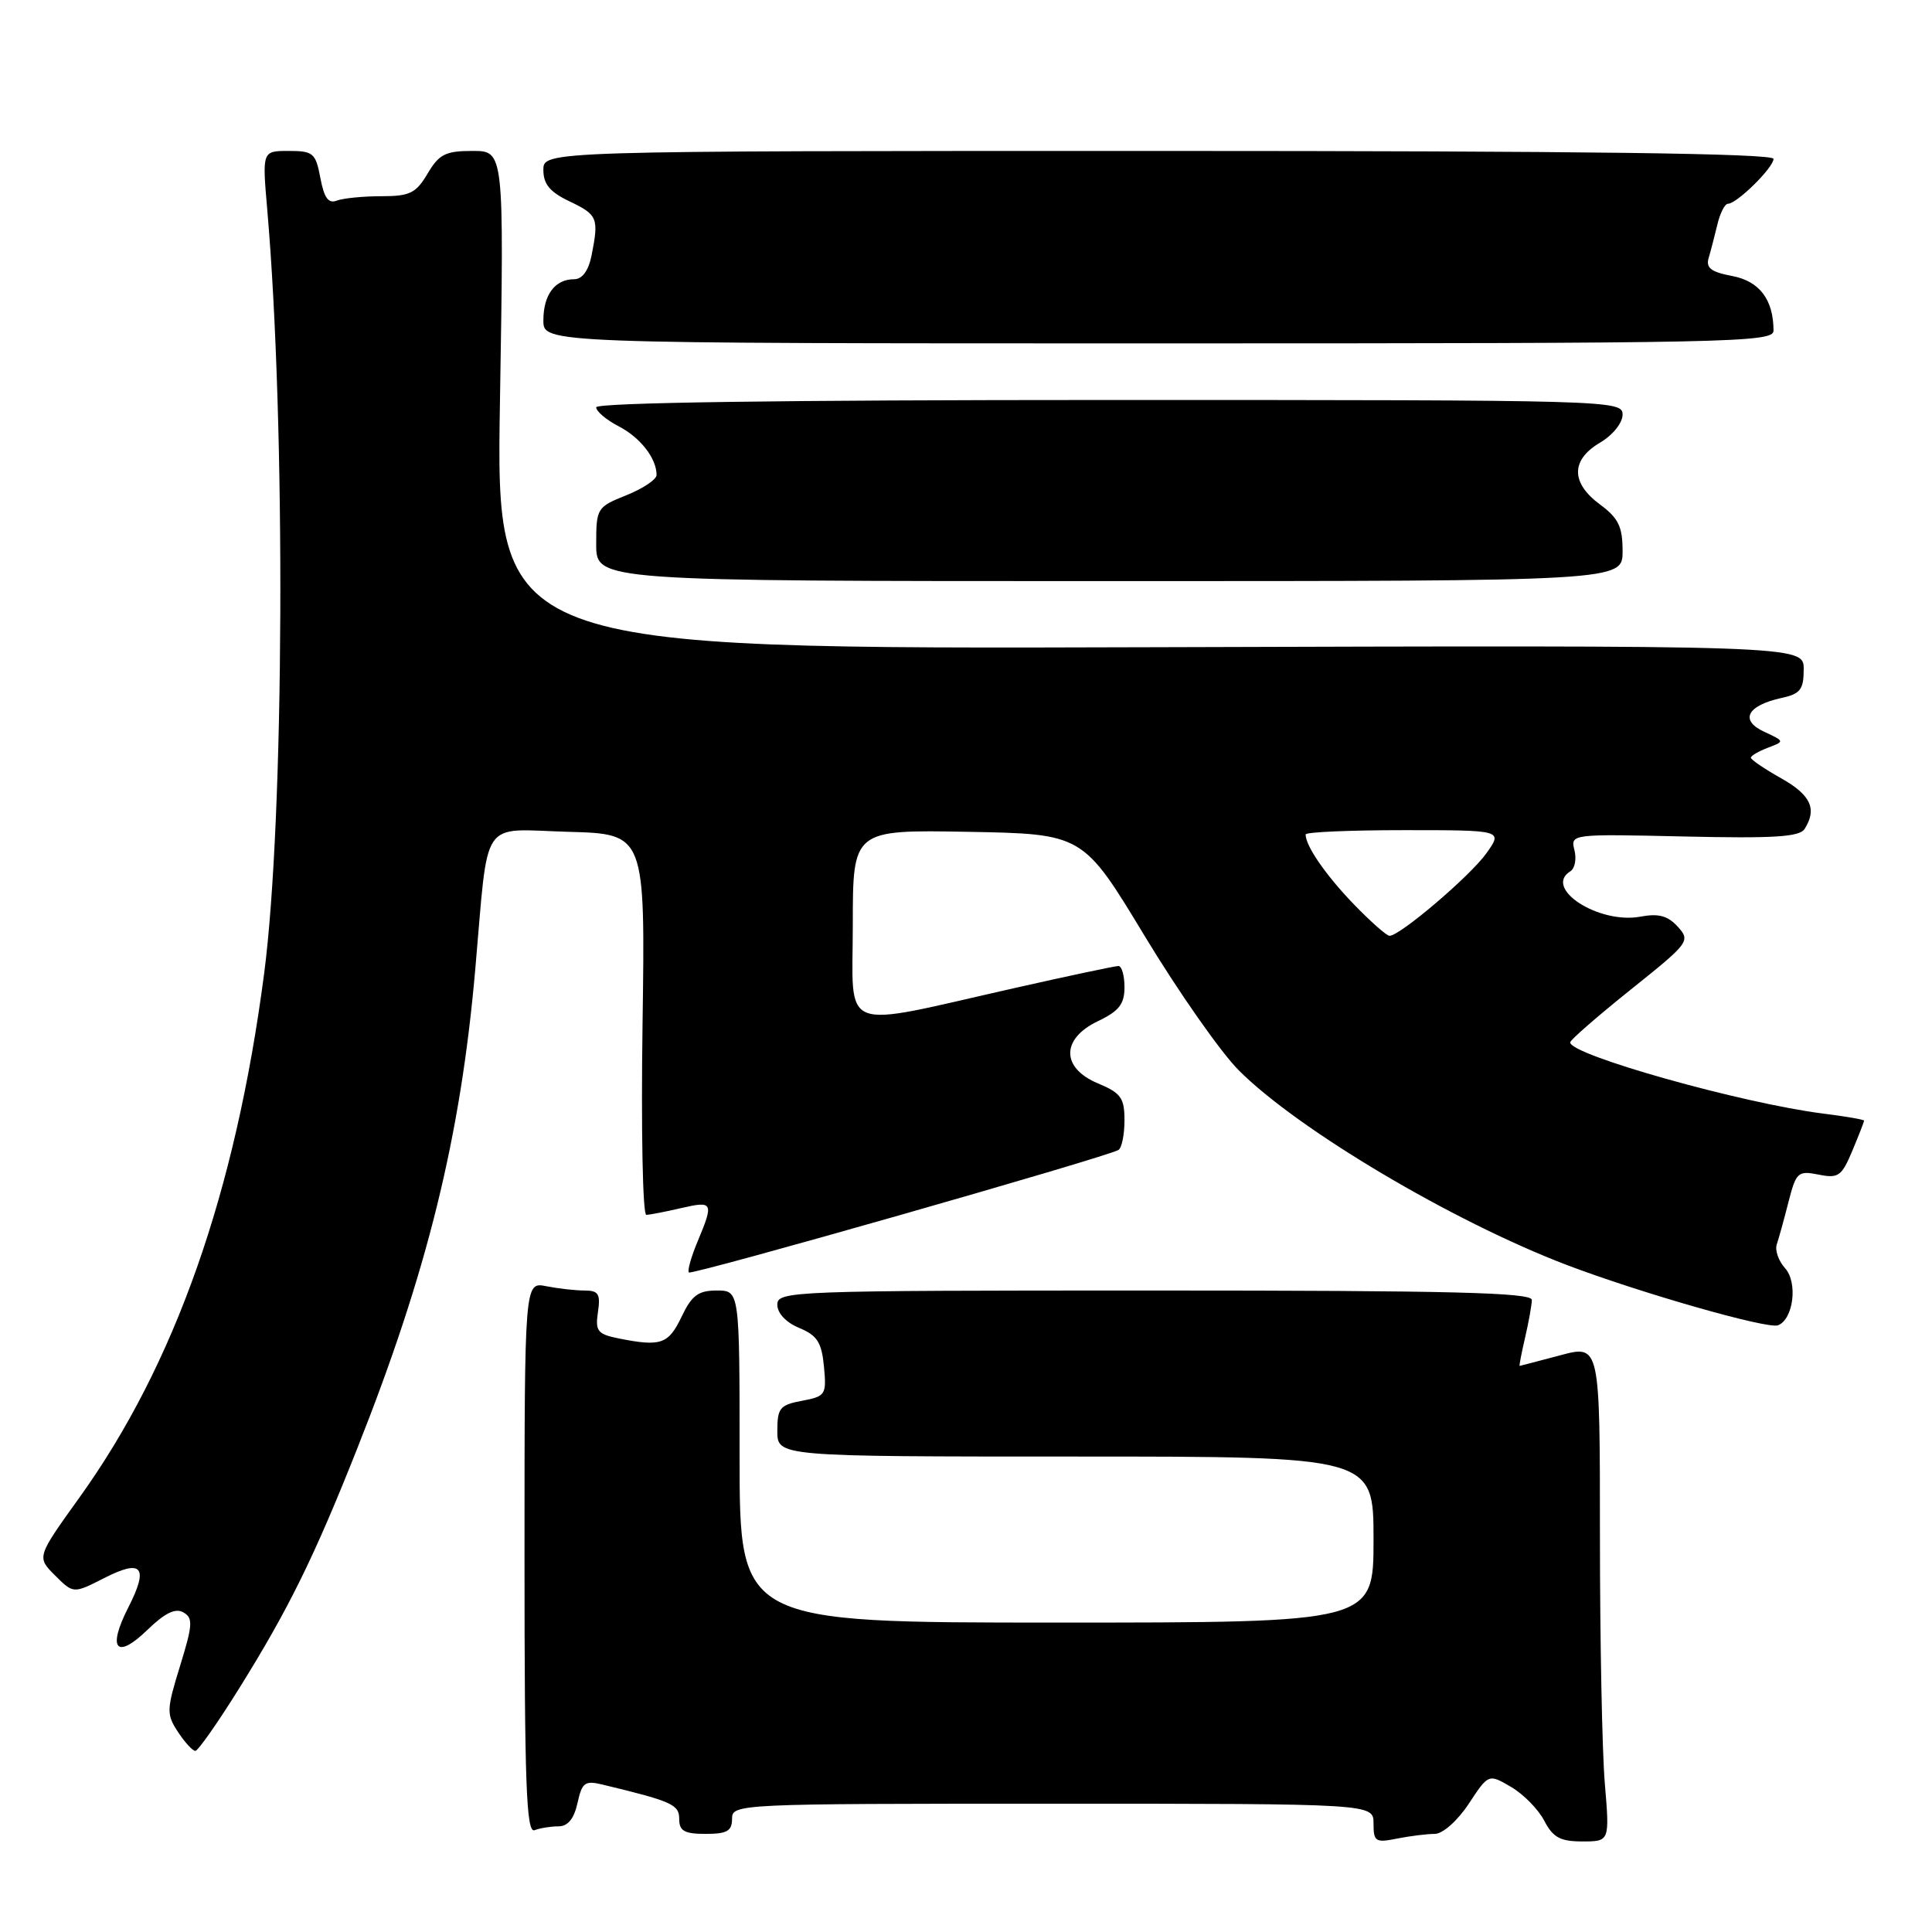 <?xml version="1.0" encoding="UTF-8" standalone="no"?>
<!DOCTYPE svg PUBLIC "-//W3C//DTD SVG 1.1//EN" "http://www.w3.org/Graphics/SVG/1.1/DTD/svg11.dtd" >
<svg xmlns="http://www.w3.org/2000/svg" xmlns:xlink="http://www.w3.org/1999/xlink" version="1.1" viewBox="0 0 256 256">
 <g >
 <path fill="currentColor"
d=" M 190.11 243.00 C 191.17 243.00 193.10 241.29 194.61 239.02 C 197.24 235.03 197.24 235.03 200.21 236.77 C 201.85 237.72 203.83 239.74 204.62 241.25 C 205.78 243.48 206.74 244.00 209.67 244.00 C 213.29 244.00 213.29 244.00 212.65 236.35 C 212.29 232.14 212.00 217.33 212.00 203.44 C 212.00 178.18 212.00 178.18 206.75 179.58 C 203.86 180.35 201.43 180.98 201.36 180.99 C 201.28 180.99 201.60 179.31 202.08 177.25 C 202.56 175.19 202.96 172.94 202.98 172.25 C 202.99 171.27 192.35 171.00 153.00 171.00 C 104.74 171.00 103.00 171.07 103.00 172.88 C 103.00 174.01 104.16 175.24 105.90 175.96 C 108.29 176.95 108.87 177.86 109.18 181.08 C 109.53 184.81 109.40 185.02 106.28 185.61 C 103.34 186.16 103.00 186.57 103.00 189.61 C 103.00 193.00 103.00 193.00 142.50 193.00 C 182.00 193.00 182.00 193.00 182.00 204.00 C 182.00 215.00 182.00 215.00 140.00 215.00 C 98.00 215.00 98.00 215.00 98.00 193.00 C 98.00 171.00 98.00 171.00 94.98 171.00 C 92.52 171.00 91.66 171.64 90.30 174.50 C 88.57 178.11 87.57 178.46 82.03 177.36 C 79.17 176.78 78.86 176.40 79.23 173.86 C 79.59 171.45 79.30 171.00 77.45 171.00 C 76.24 171.00 73.96 170.74 72.38 170.43 C 69.50 169.85 69.50 169.85 69.50 206.44 C 69.50 236.49 69.74 242.93 70.83 242.51 C 71.56 242.23 72.99 242.00 74.00 242.00 C 75.24 242.00 76.06 241.00 76.52 238.92 C 77.12 236.18 77.50 235.90 79.85 236.47 C 89.07 238.69 90.00 239.11 90.00 241.04 C 90.00 242.61 90.69 243.00 93.50 243.00 C 96.33 243.00 97.00 242.62 97.00 241.00 C 97.00 239.03 97.67 239.00 139.50 239.00 C 182.00 239.00 182.00 239.00 182.00 241.62 C 182.00 244.03 182.26 244.20 185.12 243.62 C 186.84 243.28 189.09 243.00 190.11 243.00 Z  M 31.67 223.75 C 38.21 213.26 41.62 206.35 47.31 192.00 C 56.62 168.55 61.02 150.71 62.97 128.50 C 64.78 107.95 63.47 109.89 75.30 110.22 C 85.50 110.50 85.50 110.50 85.14 135.75 C 84.94 149.64 85.16 160.99 85.64 160.98 C 86.11 160.96 88.19 160.56 90.25 160.08 C 94.49 159.10 94.60 159.32 92.44 164.49 C 91.58 166.54 91.06 168.39 91.28 168.61 C 91.67 169.00 146.69 153.31 148.21 152.37 C 148.64 152.10 149.00 150.34 149.00 148.45 C 149.00 145.48 148.53 144.83 145.50 143.56 C 140.58 141.51 140.58 137.64 145.50 135.30 C 148.28 133.97 149.00 133.05 149.00 130.81 C 149.00 129.27 148.64 128.00 148.20 128.00 C 147.76 128.00 141.57 129.31 134.45 130.92 C 110.82 136.25 113.00 137.10 113.00 122.56 C 113.00 109.95 113.00 109.95 128.25 110.22 C 143.50 110.50 143.50 110.50 151.66 124.00 C 156.15 131.43 161.77 139.45 164.14 141.82 C 171.98 149.68 192.44 161.82 207.54 167.59 C 217.25 171.29 234.20 176.14 235.59 175.61 C 237.64 174.82 238.25 169.93 236.52 168.03 C 235.66 167.07 235.17 165.66 235.43 164.89 C 235.69 164.13 236.39 161.60 236.98 159.28 C 237.99 155.32 238.24 155.10 240.97 155.64 C 243.59 156.17 244.03 155.86 245.44 152.49 C 246.30 150.44 247.00 148.64 247.00 148.49 C 247.00 148.35 244.58 147.93 241.62 147.56 C 230.86 146.21 207.90 139.75 208.06 138.11 C 208.09 137.78 211.71 134.63 216.09 131.12 C 223.83 124.93 224.02 124.68 222.32 122.80 C 220.99 121.34 219.78 121.01 217.37 121.46 C 211.85 122.49 204.44 117.70 208.08 115.45 C 208.68 115.08 208.92 113.82 208.62 112.64 C 208.09 110.51 208.18 110.50 223.18 110.84 C 235.01 111.11 238.45 110.90 239.12 109.84 C 240.80 107.19 239.94 105.33 236.00 103.12 C 233.80 101.88 232.00 100.66 232.00 100.40 C 232.00 100.15 233.01 99.55 234.25 99.08 C 236.50 98.23 236.49 98.23 233.76 96.96 C 230.48 95.44 231.49 93.49 236.07 92.48 C 238.56 91.94 239.00 91.36 239.00 88.67 C 239.00 85.50 239.00 85.50 152.35 85.76 C 65.70 86.02 65.70 86.02 66.25 53.01 C 66.79 20.00 66.79 20.00 62.61 20.00 C 59.03 20.00 58.18 20.43 56.66 23.00 C 55.12 25.60 54.31 26.00 50.53 26.00 C 48.13 26.00 45.48 26.26 44.64 26.58 C 43.52 27.02 42.95 26.24 42.45 23.58 C 41.83 20.28 41.50 20.00 38.26 20.00 C 34.74 20.00 34.74 20.00 35.41 27.75 C 37.89 56.44 37.68 108.50 35.00 129.00 C 31.20 158.04 23.17 180.82 10.54 198.41 C 4.86 206.32 4.86 206.32 7.29 208.75 C 9.73 211.18 9.73 211.18 13.81 209.10 C 18.84 206.53 19.74 207.63 17.00 213.00 C 14.19 218.51 15.41 219.96 19.52 215.98 C 21.84 213.73 23.25 213.04 24.30 213.65 C 25.60 214.39 25.54 215.29 23.86 220.74 C 22.06 226.57 22.04 227.14 23.58 229.49 C 24.49 230.87 25.52 232.00 25.88 232.00 C 26.24 232.00 28.84 228.29 31.67 223.75 Z  M 215.00 73.03 C 215.00 69.78 214.46 68.66 212.00 66.84 C 208.13 63.98 208.13 60.95 212.00 58.66 C 213.70 57.66 215.00 56.04 215.00 54.94 C 215.00 53.04 213.67 53.00 147.00 53.00 C 103.53 53.00 79.00 53.35 79.00 53.97 C 79.00 54.51 80.34 55.64 81.97 56.48 C 84.85 57.97 87.00 60.74 87.00 62.94 C 87.00 63.53 85.20 64.74 83.00 65.62 C 79.10 67.18 79.00 67.34 79.00 72.11 C 79.00 77.00 79.00 77.00 147.00 77.00 C 215.00 77.00 215.00 77.00 215.00 73.03 Z  M 235.00 43.82 C 235.00 39.71 233.14 37.25 229.52 36.57 C 226.74 36.05 226.02 35.50 226.40 34.20 C 226.68 33.26 227.20 31.26 227.56 29.75 C 227.92 28.24 228.55 27.00 228.96 27.00 C 230.14 27.00 235.00 22.21 235.00 21.05 C 235.00 20.33 209.64 20.00 153.50 20.00 C 72.00 20.00 72.00 20.00 72.00 22.52 C 72.00 24.41 72.87 25.45 75.50 26.70 C 79.19 28.46 79.37 28.90 78.38 33.88 C 77.97 35.88 77.15 37.00 76.07 37.00 C 73.54 37.00 72.00 39.06 72.00 42.45 C 72.00 45.50 72.00 45.50 153.50 45.50 C 229.25 45.50 235.00 45.38 235.00 43.82 Z  M 179.32 119.75 C 175.64 115.92 173.00 112.09 173.00 110.57 C 173.00 110.25 178.88 110.00 186.07 110.00 C 199.14 110.00 199.14 110.00 196.95 113.07 C 194.81 116.07 185.51 124.00 184.12 124.00 C 183.73 124.00 181.58 122.09 179.32 119.75 Z "/>
</g>
</svg>